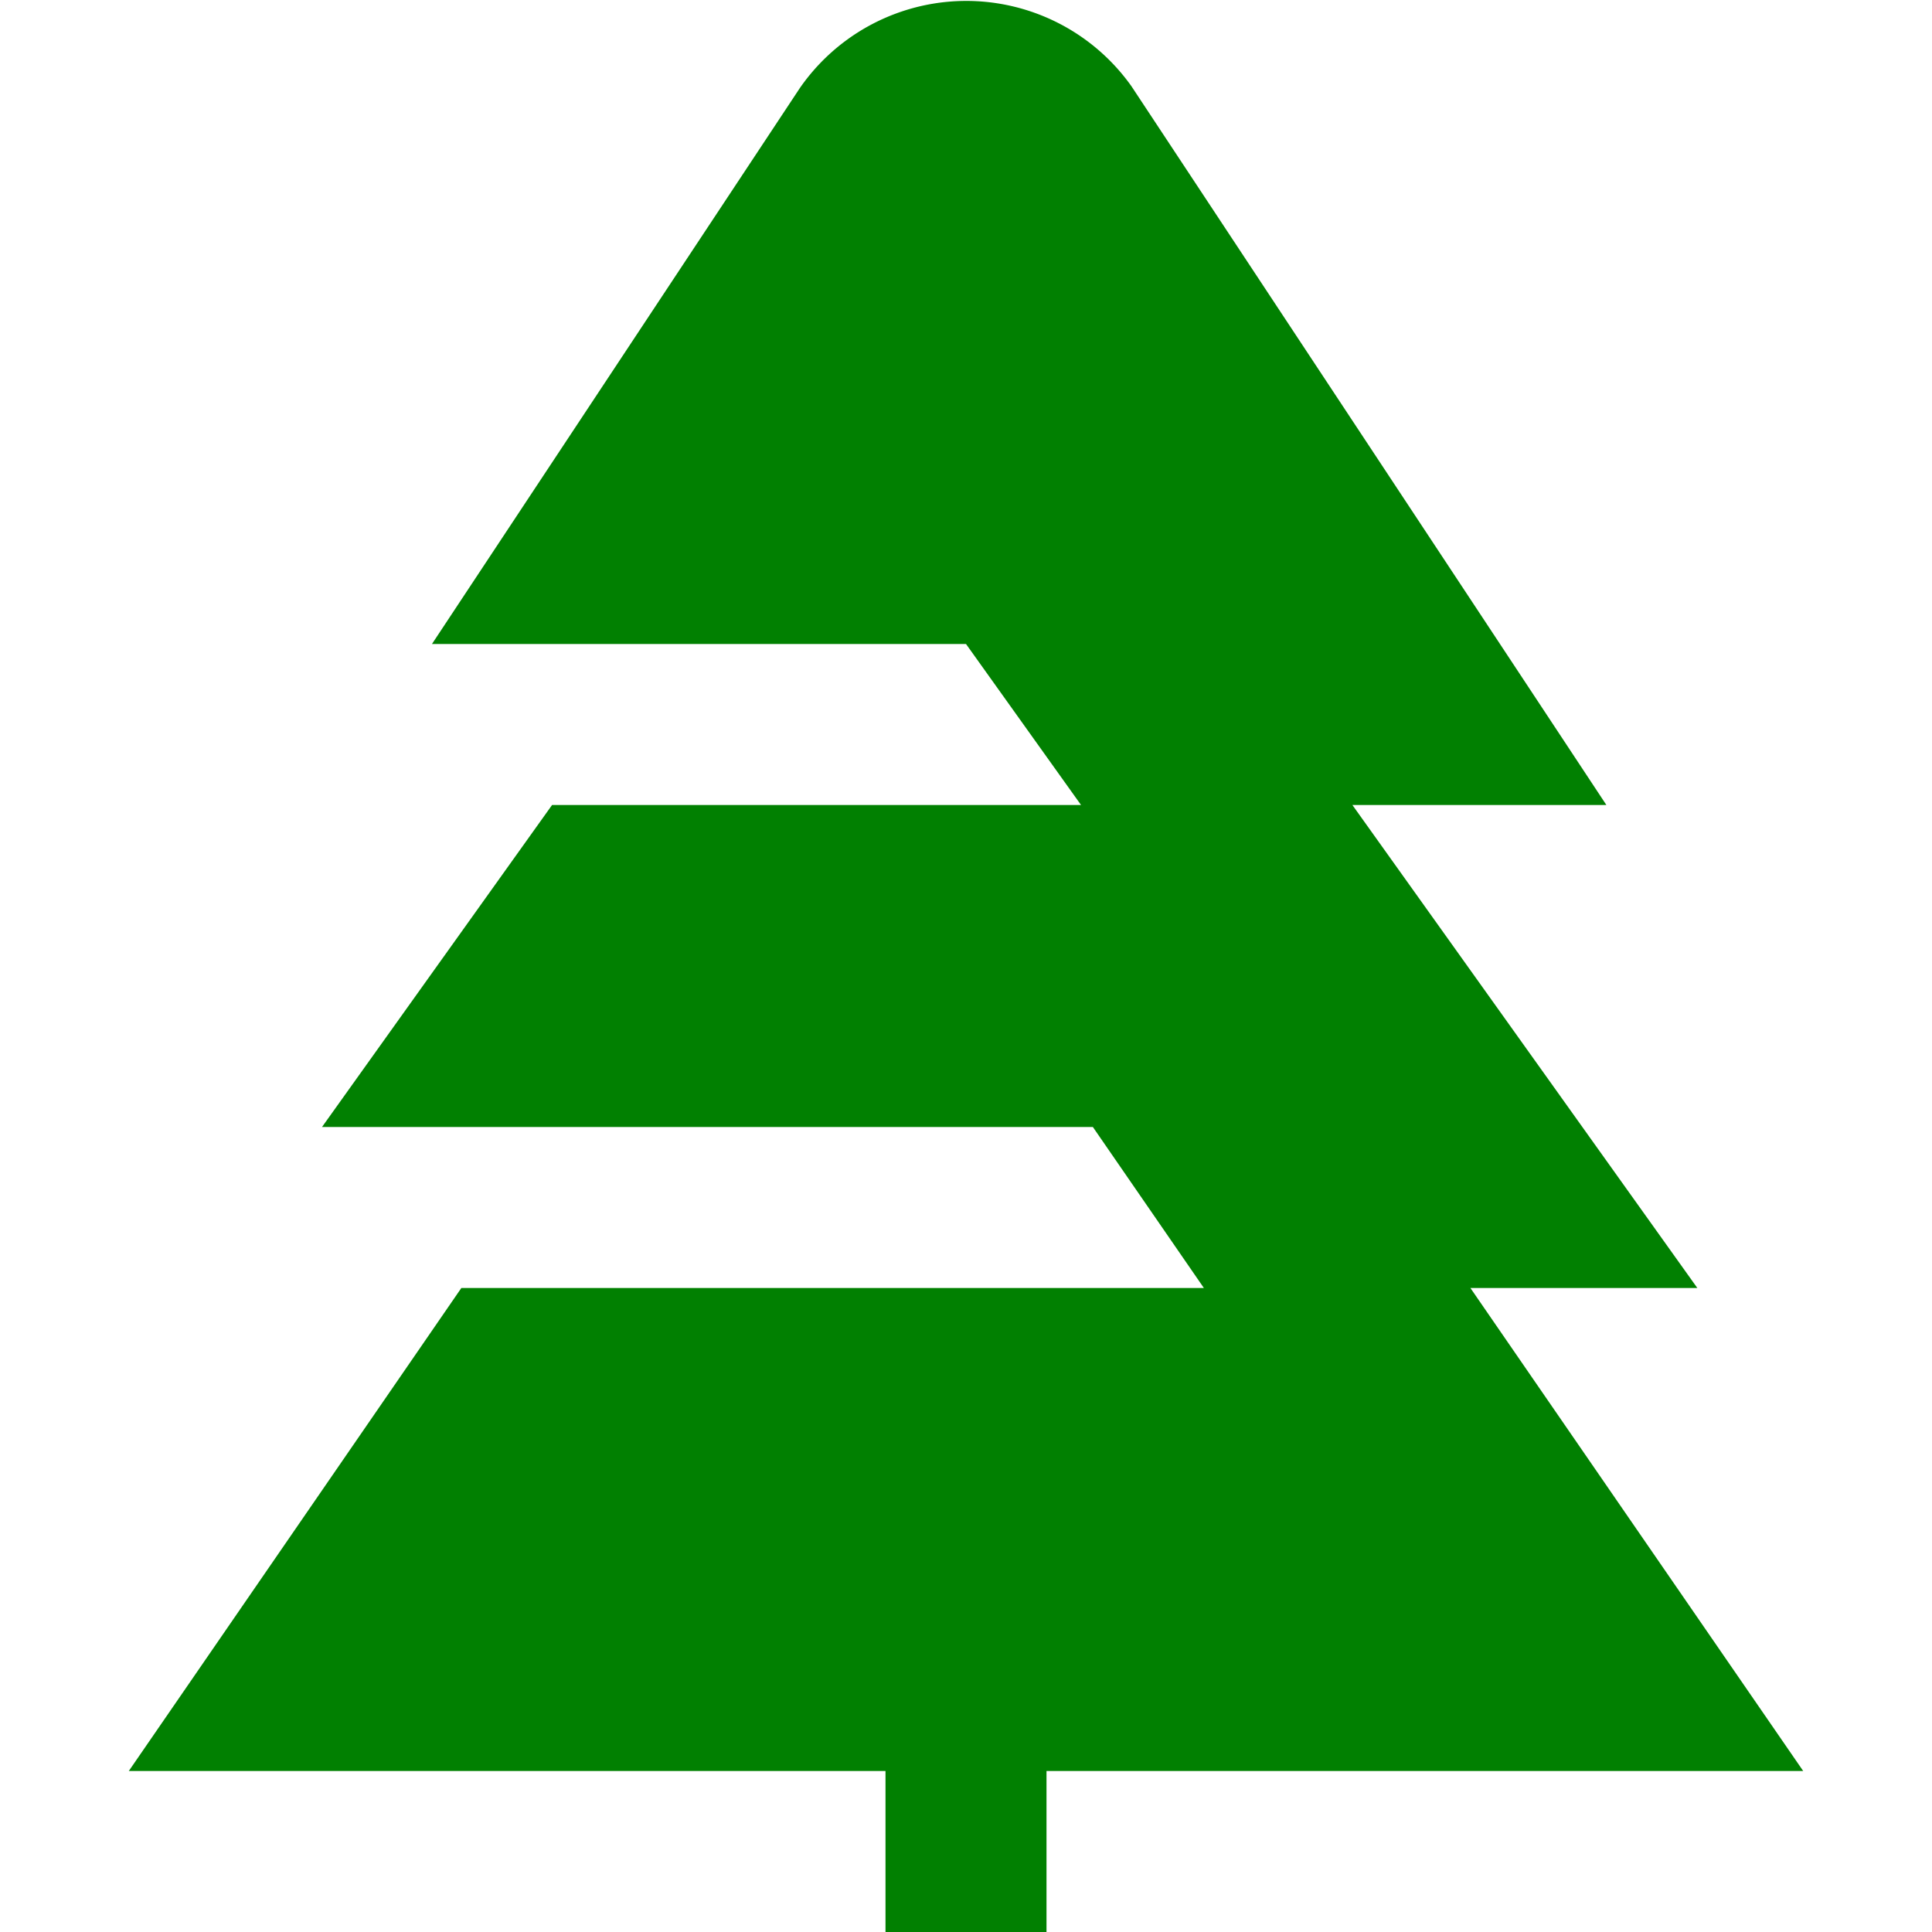 <?xml version="1.0" encoding="UTF-8"?>
<svg xmlns="http://www.w3.org/2000/svg" id="svg-tree" fill="#018001" data-name="Layer 1" viewBox="0 0 24 24" width="512" height="512"><path d="M22.4,22l-4.134-6h2.819L16.8,10h3.155l-5.9-8.929a2.516,2.516,0,0,0-4.117.02L5.366,8H12l1.429,2H6.858L4,14h9.576l1.379,2H5.731L1.6,22H11v2h2V22Z"/></svg>
